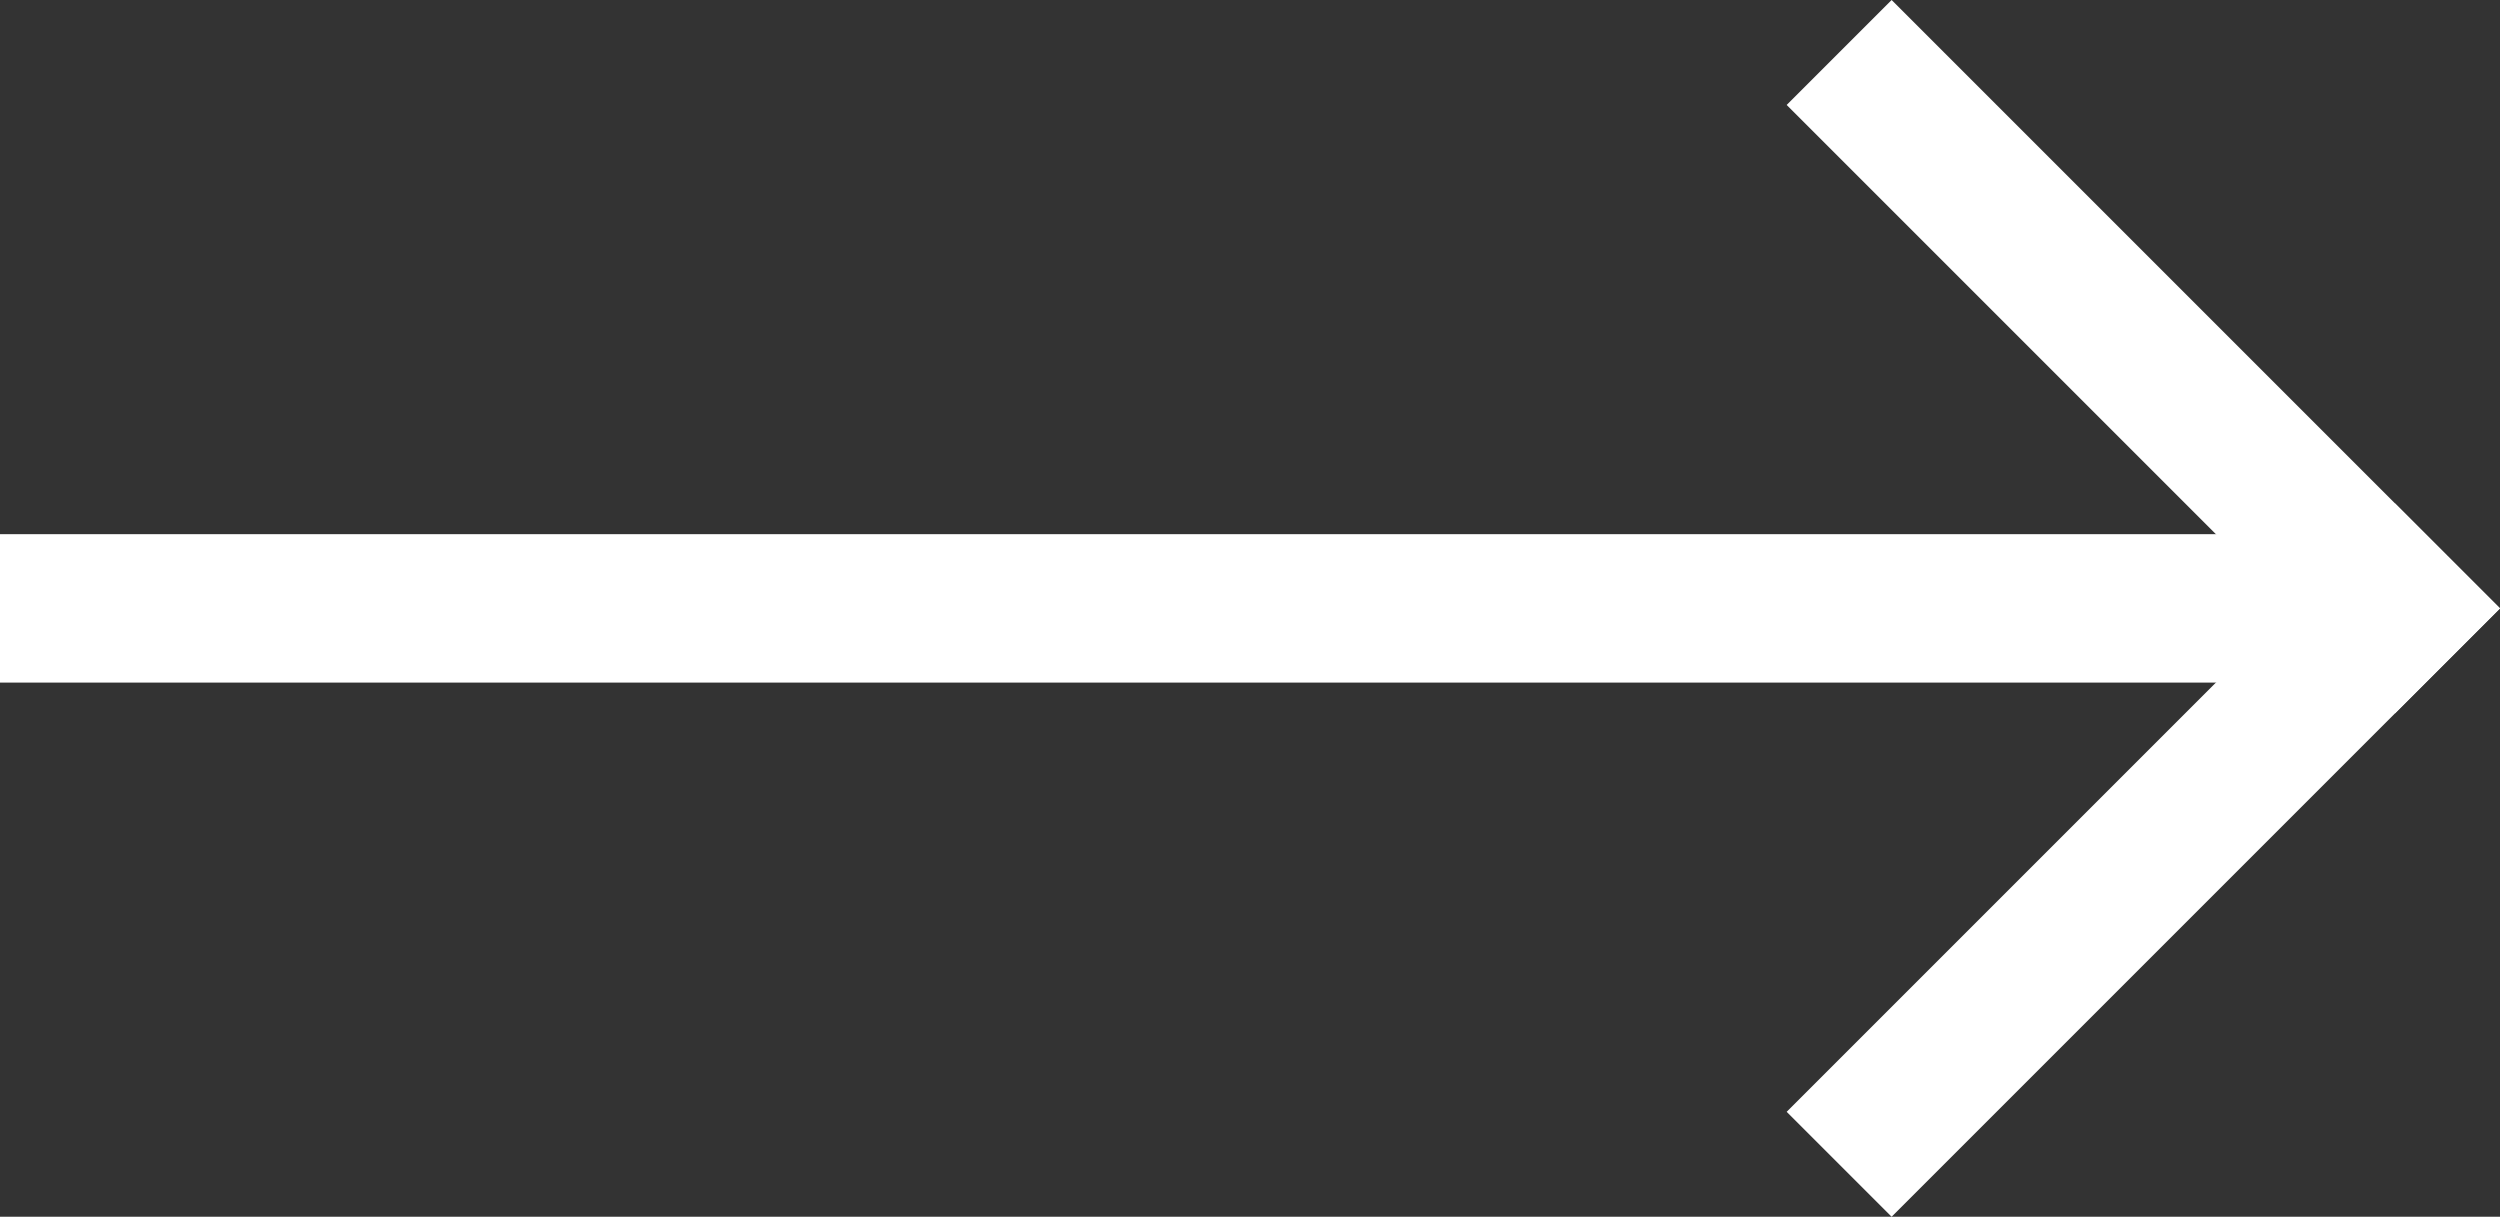 <svg xmlns="http://www.w3.org/2000/svg" width="23.583" height="11.478" viewBox="0 0 23.583 11.478">
  <rect x="0" y="0" width="23.583" height="11.478" fill="#333333" stroke="none"/>
  <g id="Group_138" data-name="Group 138" transform="translate(0 0.99)">
    <line id="Line_45" data-name="Line 45" x1="22" transform="translate(0 4.749)" fill="none" stroke="#fff" stroke-width="1.4"/>
    <g id="Group_48" data-name="Group 48" transform="translate(17.844 0)">
      <line id="Line_42" data-name="Line 42" x2="4.749" y2="4.749" fill="none" stroke="#fff" stroke-linecap="square" stroke-width="1.4"/>
      <line id="Line_44" data-name="Line 44" y1="4.749" x2="4.749" transform="translate(0 4.749)" fill="none" stroke="#fff" stroke-linecap="square" stroke-width="1.4"/>
    </g>
  </g>
</svg>
